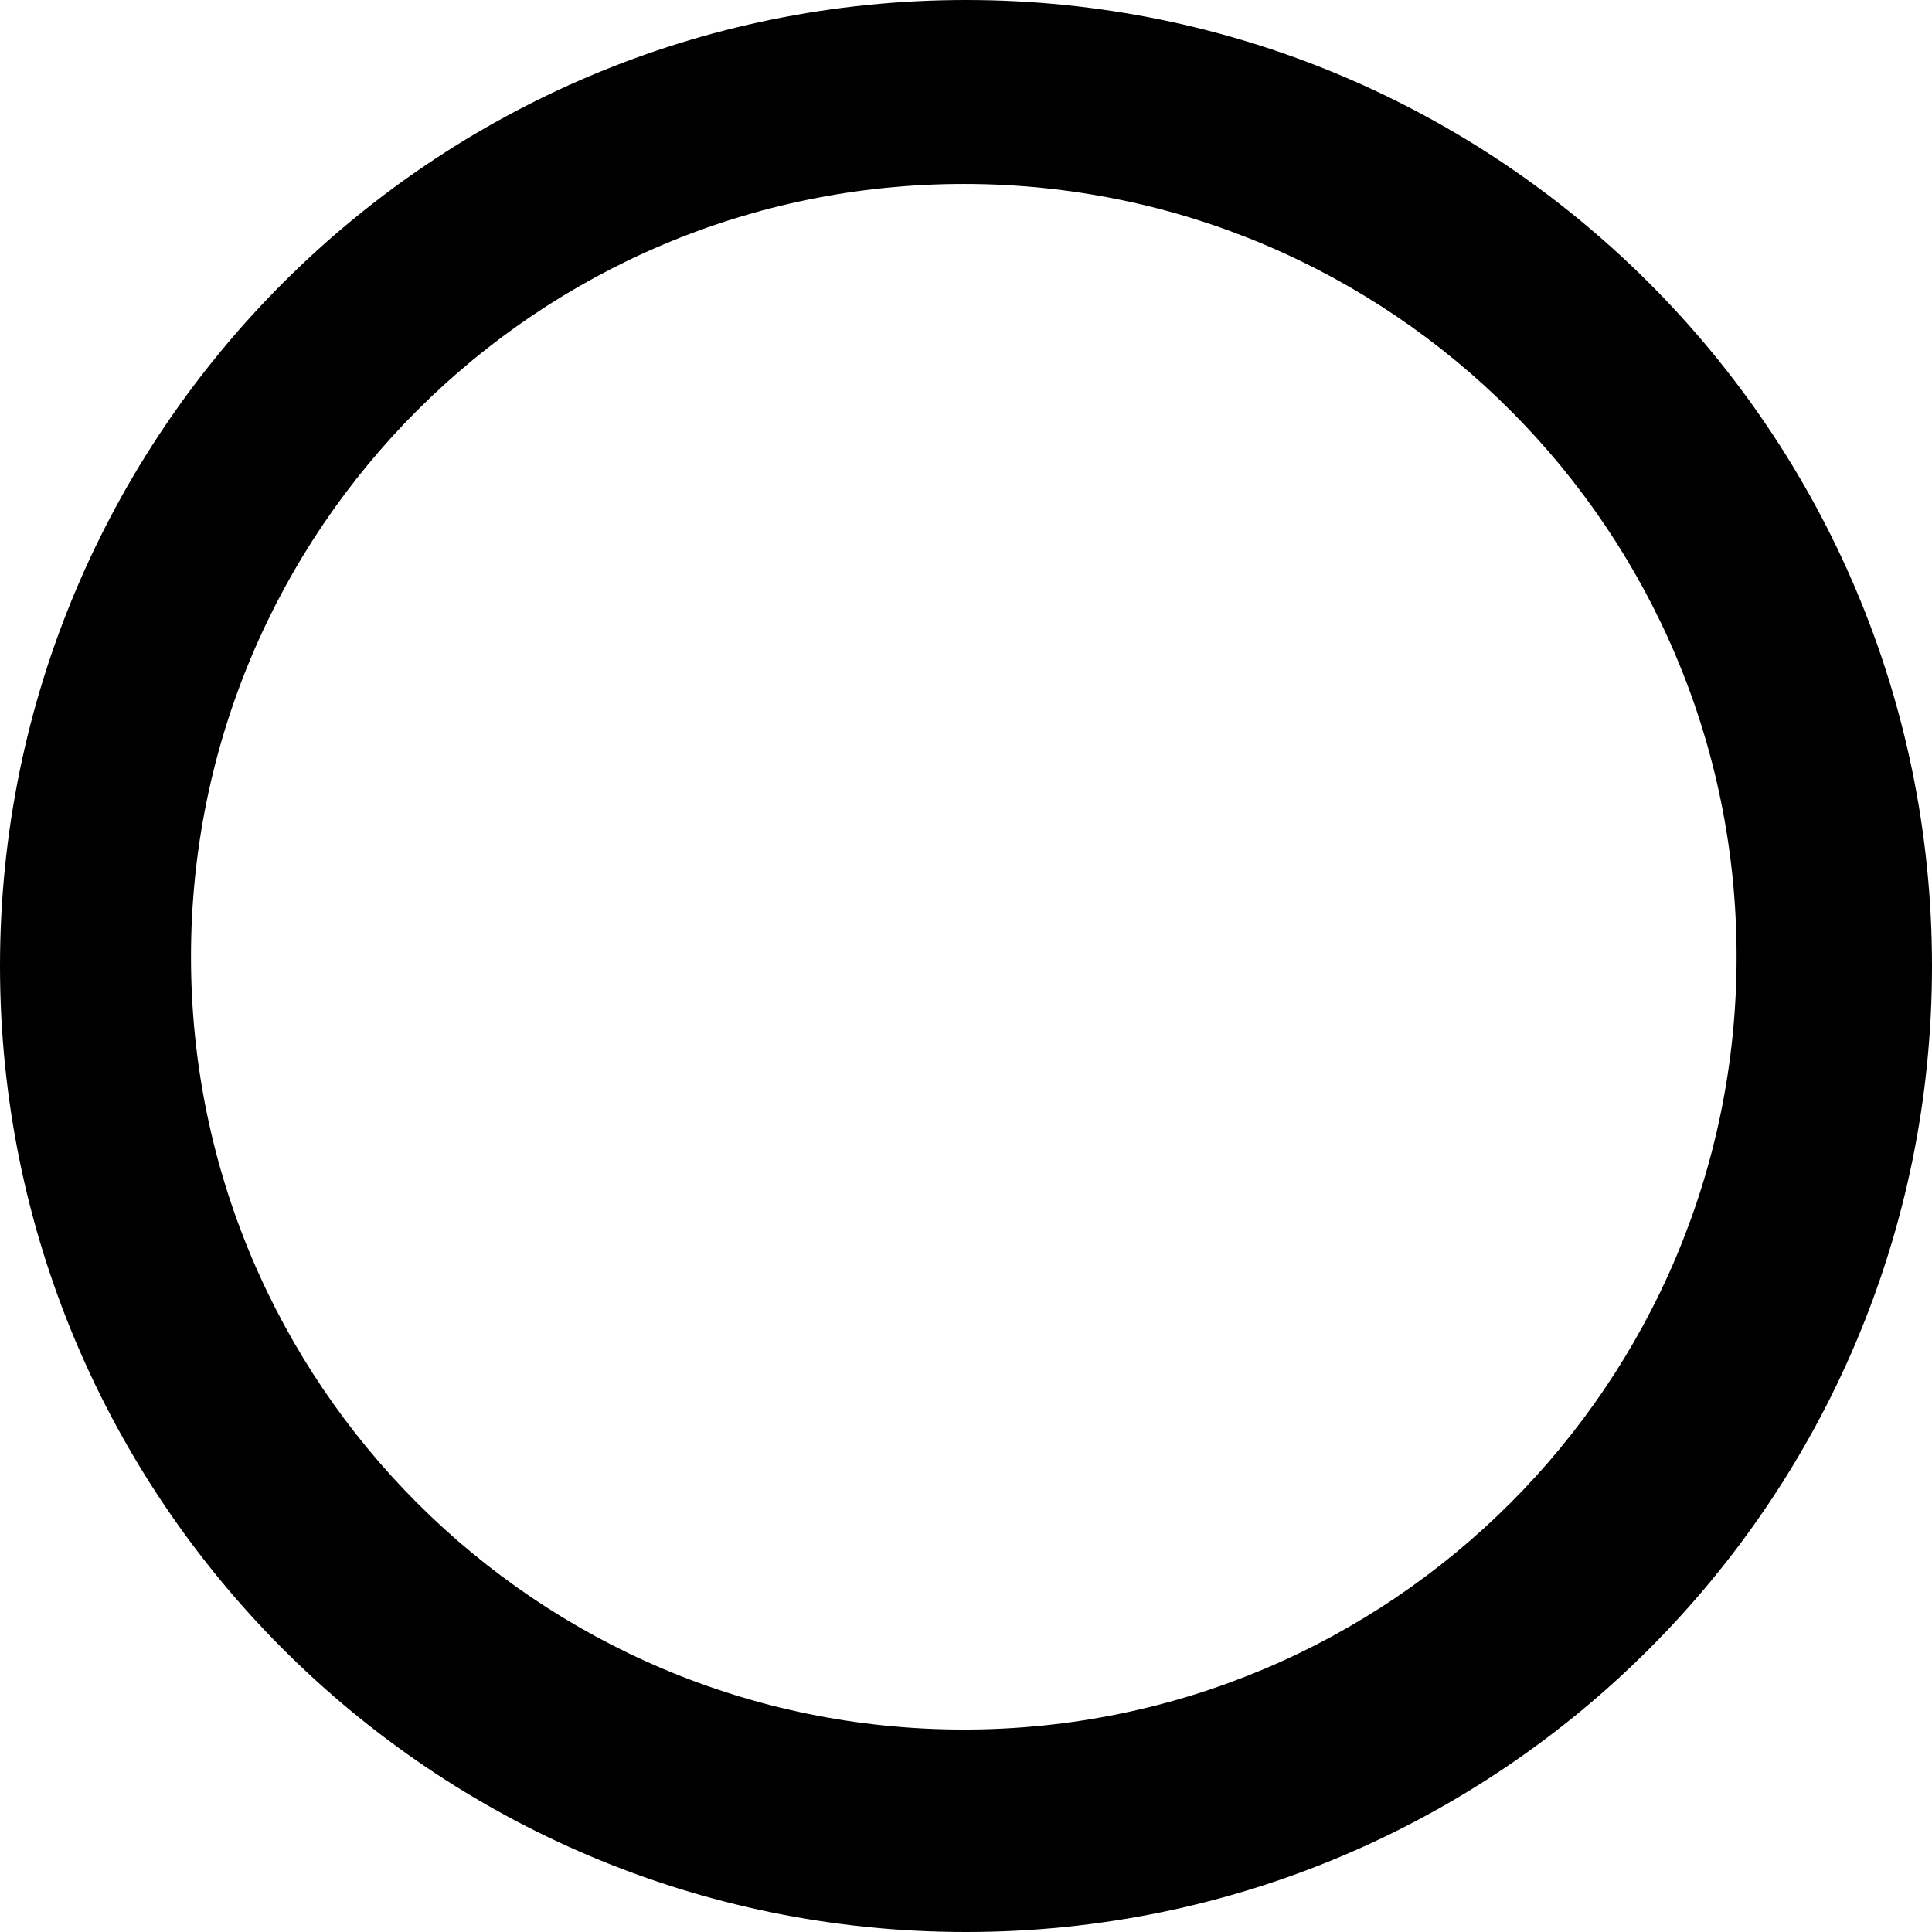 <svg xmlns="http://www.w3.org/2000/svg" xmlns:xlink="http://www.w3.org/1999/xlink" id="Layer_1" width="100" height="99.999" x="0" y="0" enable-background="new 0 0 100 99.999" version="1.1" viewBox="0 0 100 99.999" xml:space="preserve"><g><path d="M50,0C22.387,0,0,22.387,0,50c0,27.611,22.387,50,50,50c27.61,0,50-22.389,50-50C100,22.387,77.61,0,50,0z M49.886,89.521 c-22.092,0-40-17.91-40-40c0-22.092,17.908-40,40-40c22.09,0,40,17.908,40,40C89.886,71.61,71.976,89.521,49.886,89.521z"/></g></svg>